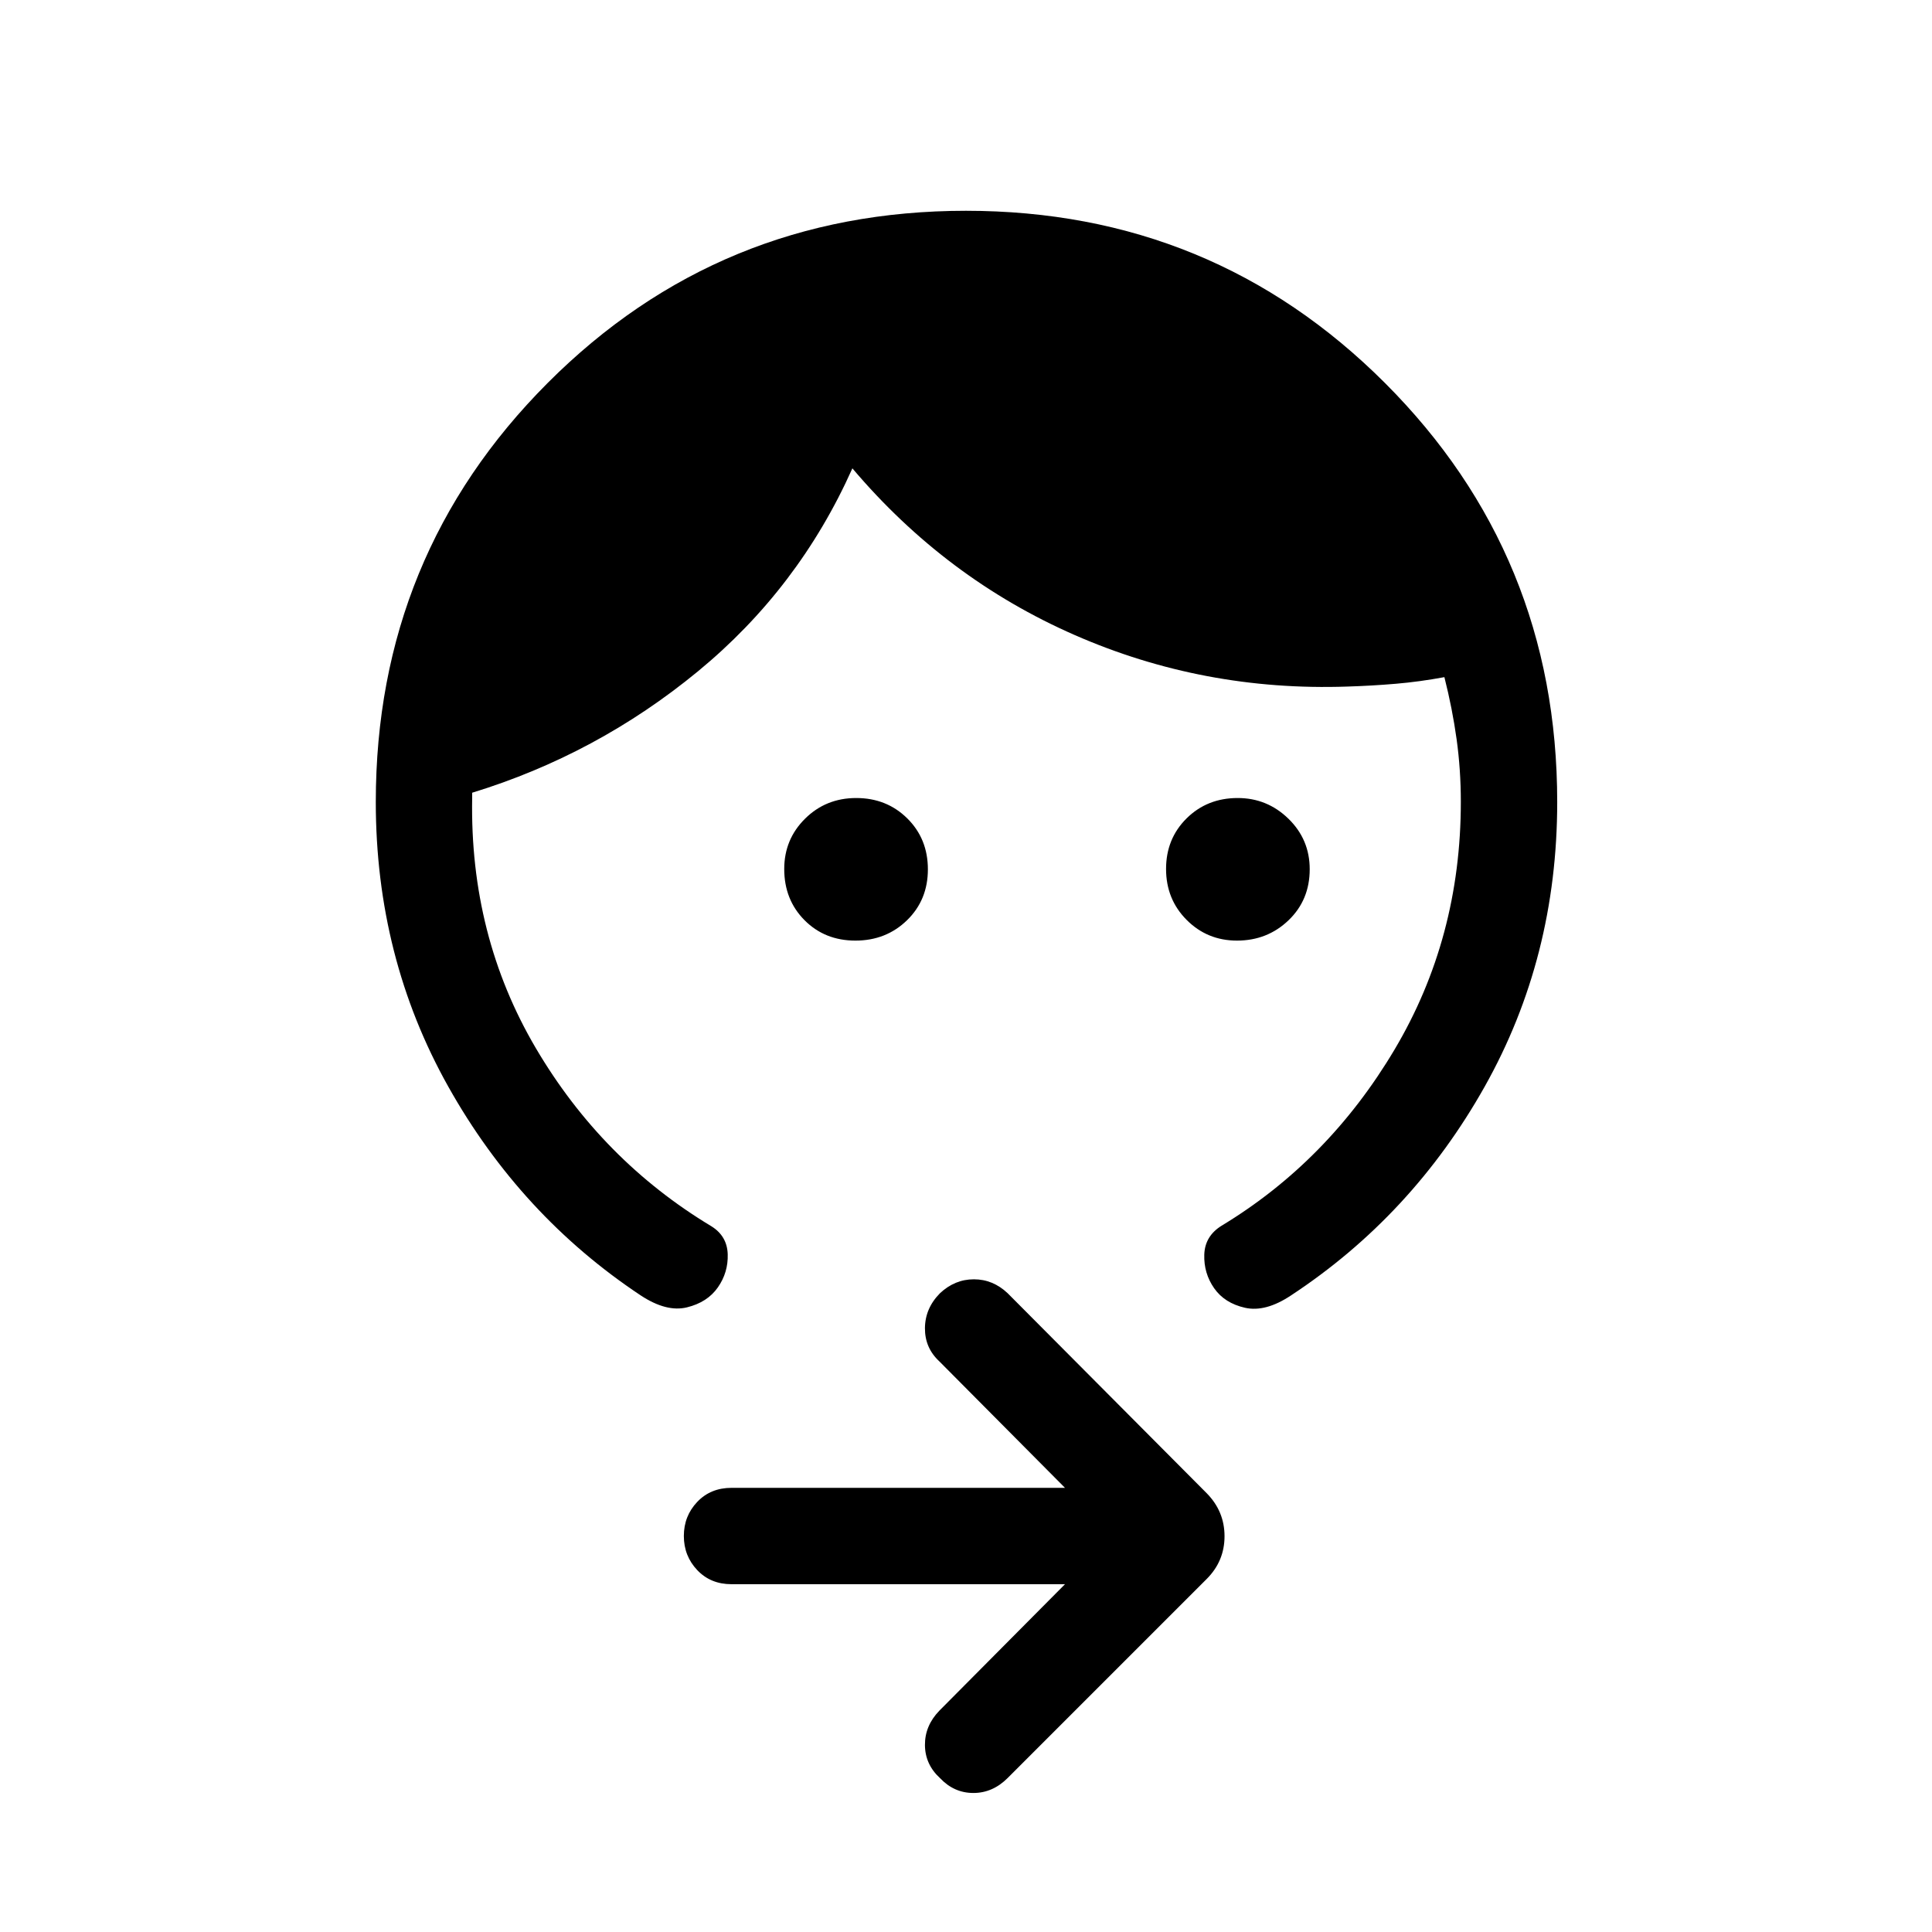 <svg xmlns="http://www.w3.org/2000/svg" height="40" viewBox="0 -960 960 960" width="40"><path d="M614.65-492.62q-14.76 0-25-10.27t-10.24-25.32q0-15.05 10.22-25.16 10.22-10.1 25.37-10.1 14.65 0 25.22 10.29 10.57 10.3 10.57 25.09 0 15.28-10.53 25.38-10.53 10.09-25.61 10.09Zm-189.6 0q-15.22 0-25.3-10.16-10.07-10.16-10.07-25.42 0-14.75 10.36-25.01 10.35-10.26 25.41-10.26 15.12 0 25.37 10.12 10.24 10.13 10.24 25.33 0 15.21-10.39 25.31-10.39 10.09-25.62 10.09Zm348.72-68.87q0 77.31-36.05 141.44T641.48-316.3q-12.65 8.41-22.82 6.13-10.17-2.29-15.36-9.72-5.18-7.42-4.9-16.66.29-9.24 8.59-14.39 52.95-32.02 85.92-87.48 32.97-55.45 32.97-123.17 0-15.86-2.09-31.03-2.1-15.18-6.08-30.91-12.38 2.29-24.14 3.29-11.76 1.01-24.14 1.39-71.37 2.46-135.44-25.61-64.08-28.07-110.45-82.82-26.64 59.65-76.81 100.92T234.62-566.1v2.61q-1.24 68.45 31.61 124.27 32.85 55.82 87.31 88.58 7.77 4.85 8.06 13.88.28 9.04-4.9 16.46-5.19 7.43-15.36 9.92-10.17 2.49-22.95-5.92-59.67-39.62-95.66-103.8-36-64.18-36-141.39 0-122.63 85.39-208.2 85.38-85.57 207.85-85.57 122.62 0 208.21 85.57t85.59 208.2ZM529.19-172.82H363.47q-10.39 0-17.03-7.02-6.64-7.03-6.64-16.94t6.64-16.92q6.64-7 17.03-7h165.72l-62.43-62.84q-7.23-6.68-7.16-16.53.08-9.85 7.45-17.31 7.37-6.94 16.87-6.94 9.49 0 16.8 6.94l98.88 99.35q8.86 9 8.86 21.37 0 12.38-8.86 21.24l-98.88 98.88q-7.45 7.46-17.05 7.46-9.59 0-16.53-7.33-7.46-6.81-7.54-16.46-.07-9.64 7.16-17.1l62.43-62.85Z"/></svg>